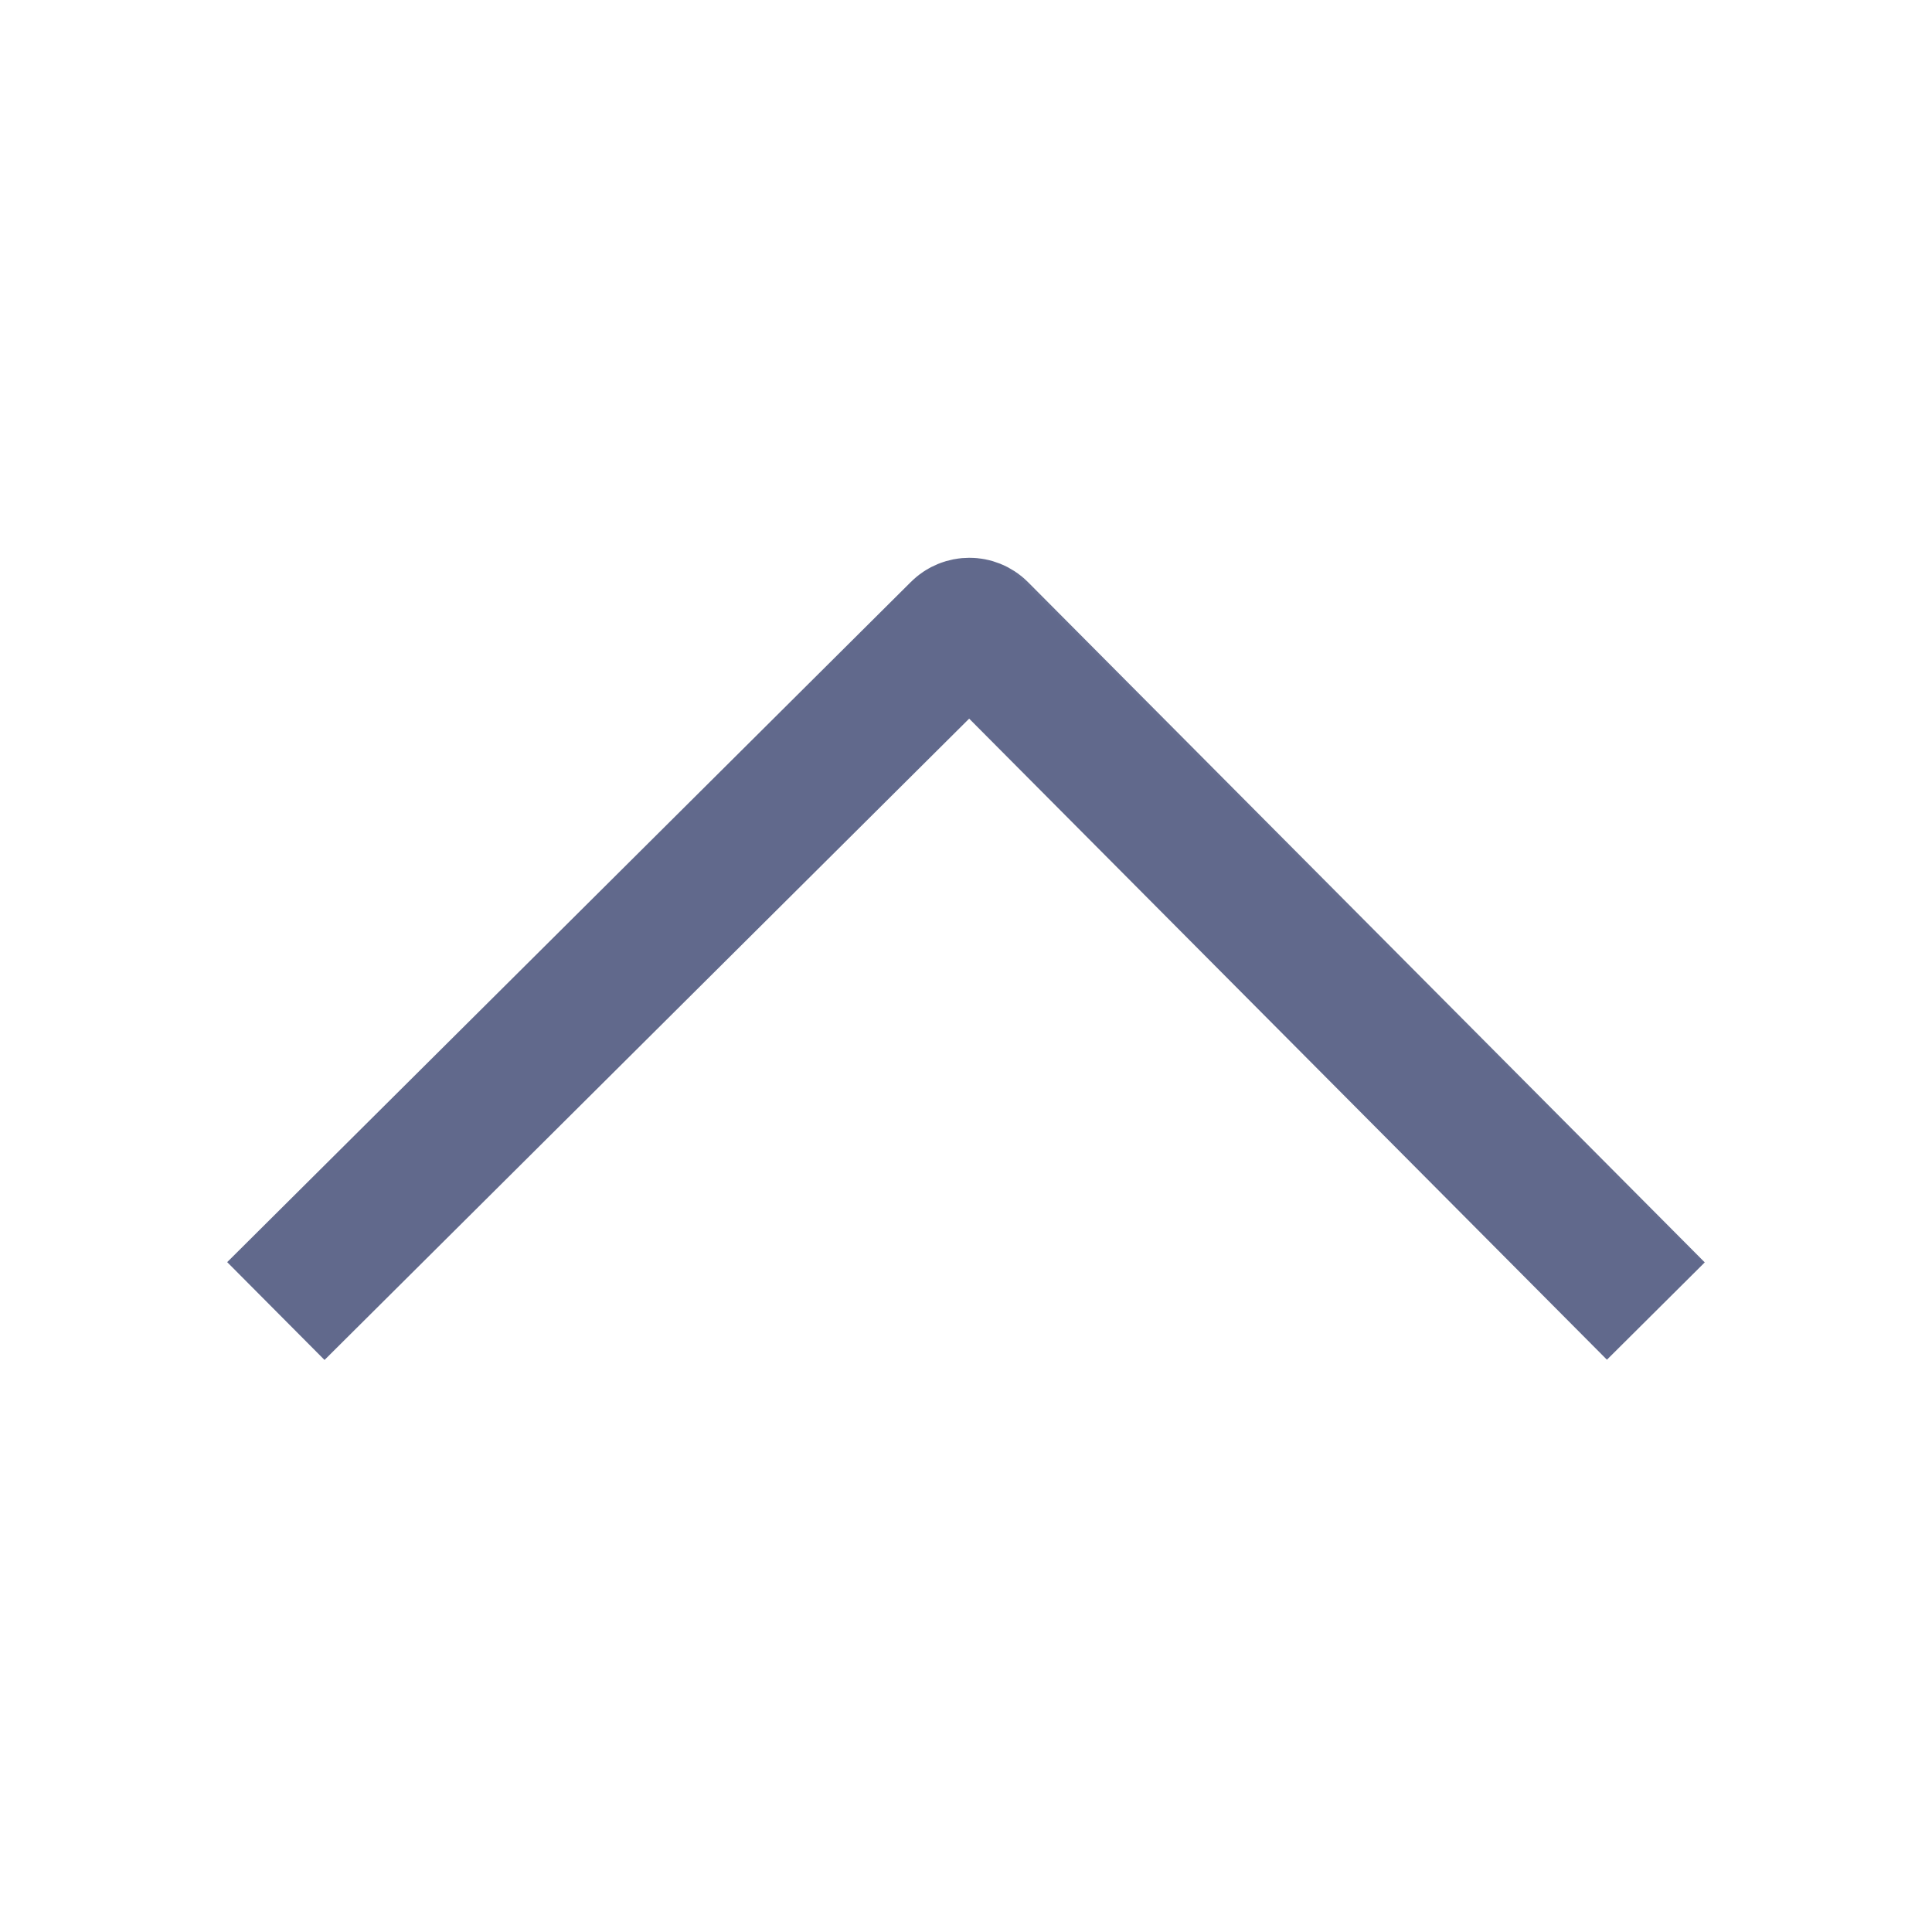 <?xml version="1.0" encoding="UTF-8"?>
<svg width="14px" height="14px" viewBox="0 0 14 14" version="1.1" xmlns="http://www.w3.org/2000/svg" xmlns:xlink="http://www.w3.org/1999/xlink">
    <title>切片</title>
    <defs>
        <rect id="path-1" x="0" y="0" width="14" height="14"></rect>
    </defs>
    <g id="页面-1" stroke="none" stroke-width="1" fill="none" fill-rule="evenodd">
        <g id="工作-待办-任务-已开启日历模式-日历展开1" transform="translate(-1034, -278)">
            <g id="日历栏" transform="translate(227, 263)">
                <g id="ICON/通用/common_arrow_down_line" transform="translate(814, 22) scale(1, -1) translate(-814, -22) translate(807, 15)">
                    <g id="编组-9" transform="translate(7, 7) scale(-1, 1) translate(-7, -7) ">
                        <mask id="mask-2" fill="white">
                            <use xlink:href="#path-1"></use>
                        </mask>
                        <g id="蒙版"></g>
                        <path d="M3.458,8.051 L3.476,1.062 C3.476,1.007 3.521,0.962 3.576,0.962 C3.576,0.962 3.576,0.962 3.576,0.962 L10.529,0.98 L10.529,0.98" id="路径" stroke="#61698C" mask="url(#mask-2)" transform="translate(6.994, 4.506) rotate(-135) translate(-6.994, -4.506) "></path>
                    </g>
                </g>
            </g>
        </g>
    </g>
</svg>